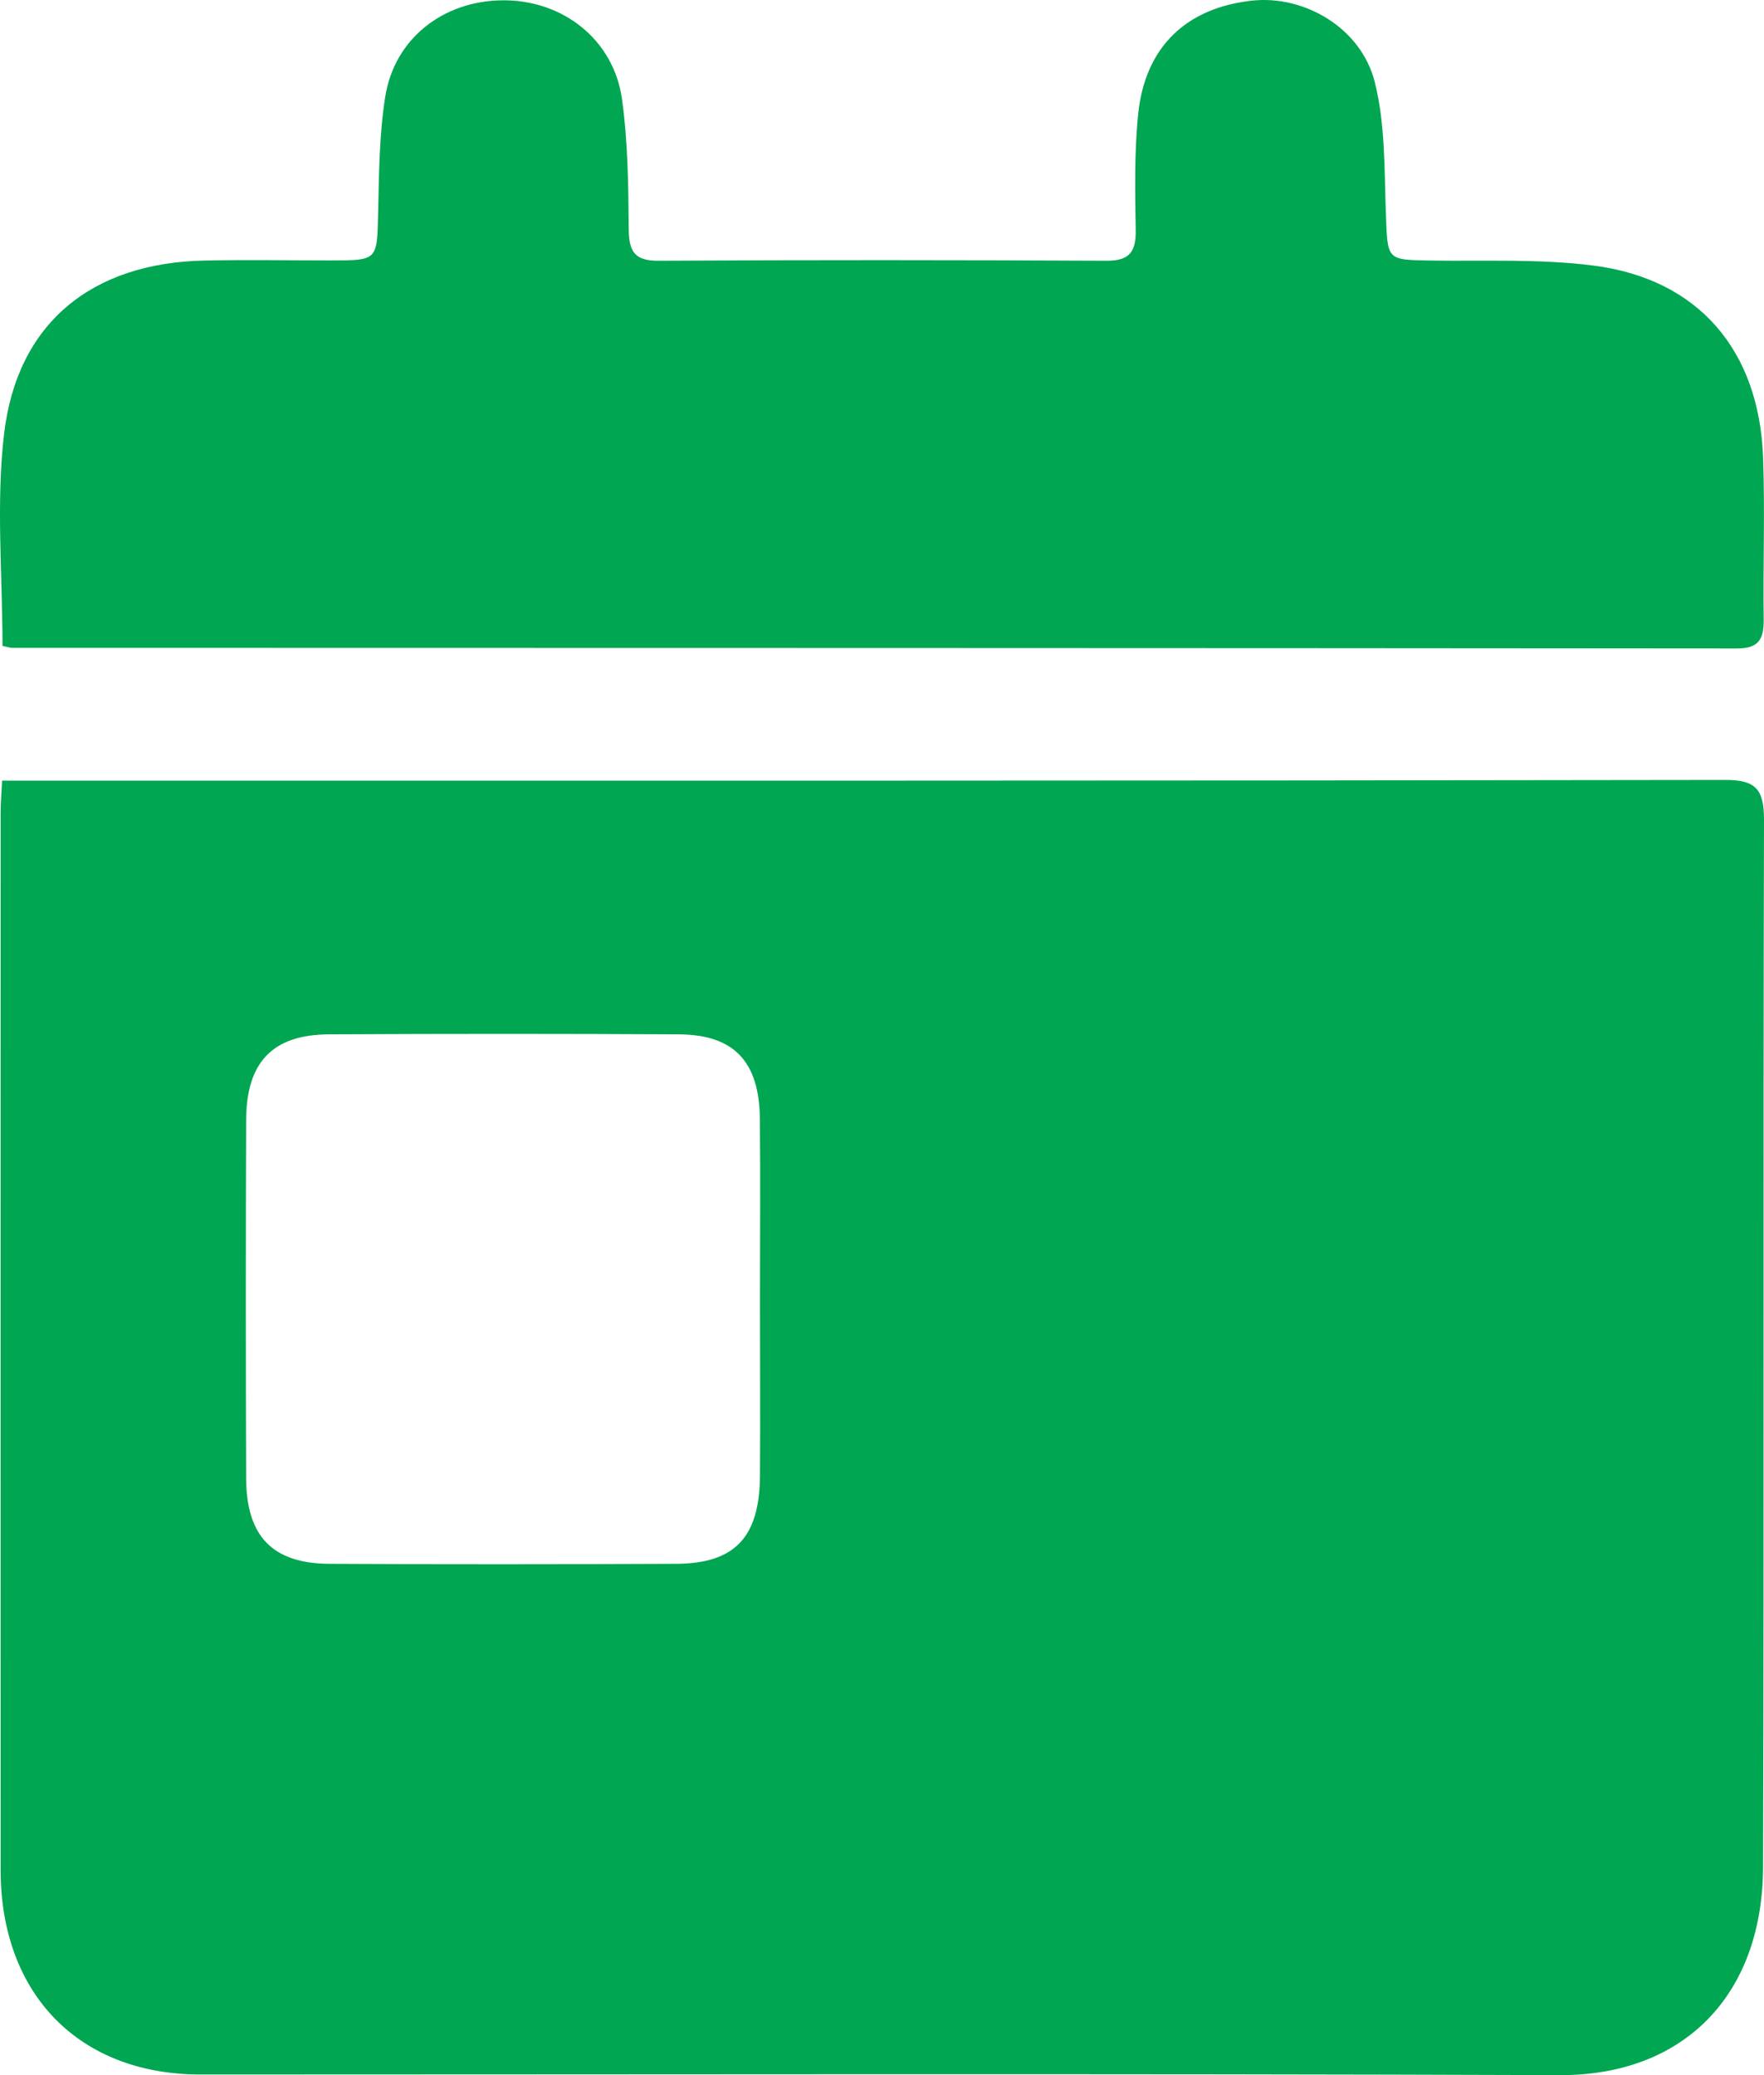 <svg width="17" height="20" viewBox="0 0 17 20" fill="none" xmlns="http://www.w3.org/2000/svg">
<path d="M0.02 7.524C0.165 7.524 0.276 7.524 0.386 7.524C5.797 7.524 11.209 7.526 16.62 7.517C16.915 7.516 17.001 7.6 17 7.903C16.991 11.266 17.001 14.629 16.991 17.993C16.987 19.233 16.223 20.004 15.034 20C10.666 19.984 6.299 19.994 1.931 19.994C0.765 19.994 0.006 19.222 0.006 18.021C0.005 14.627 0.006 11.232 0.006 7.838C0.006 7.746 0.014 7.654 0.02 7.524ZM7.324 12.534C7.324 11.95 7.329 11.365 7.323 10.781C7.317 10.23 7.073 9.972 6.541 9.969C5.417 9.963 4.293 9.963 3.169 9.969C2.625 9.972 2.373 10.238 2.372 10.801C2.368 11.949 2.368 13.097 2.372 14.244C2.373 14.807 2.626 15.069 3.174 15.072C4.287 15.078 5.401 15.077 6.515 15.072C7.081 15.07 7.32 14.817 7.324 14.224C7.328 13.662 7.324 13.098 7.324 12.534Z" fill="#00A651"/>
<path d="M0.024 6.225C0.024 5.535 -0.039 4.852 0.039 4.185C0.163 3.115 0.884 2.532 1.974 2.511C2.379 2.503 2.784 2.51 3.189 2.51C3.641 2.51 3.633 2.509 3.644 2.057C3.653 1.683 3.654 1.304 3.712 0.936C3.799 0.374 4.27 0.007 4.844 0.003C5.423 -0.002 5.913 0.381 5.994 0.953C6.051 1.363 6.056 1.784 6.059 2.199C6.06 2.422 6.112 2.515 6.347 2.513C7.785 2.505 9.223 2.506 10.661 2.513C10.873 2.514 10.948 2.44 10.945 2.223C10.939 1.848 10.931 1.469 10.969 1.098C11.035 0.452 11.434 0.074 12.068 0.006C12.572 -0.048 13.118 0.27 13.249 0.791C13.351 1.197 13.341 1.636 13.356 2.061C13.373 2.508 13.36 2.504 13.784 2.511C14.309 2.519 14.84 2.493 15.359 2.56C16.365 2.689 16.953 3.373 16.991 4.407C17.01 4.928 16.99 5.451 16.997 5.972C16.999 6.166 16.945 6.25 16.738 6.25C11.198 6.245 5.657 6.245 0.117 6.244C0.096 6.244 0.076 6.236 0.024 6.225Z" fill="#00A651"/>
</svg>
